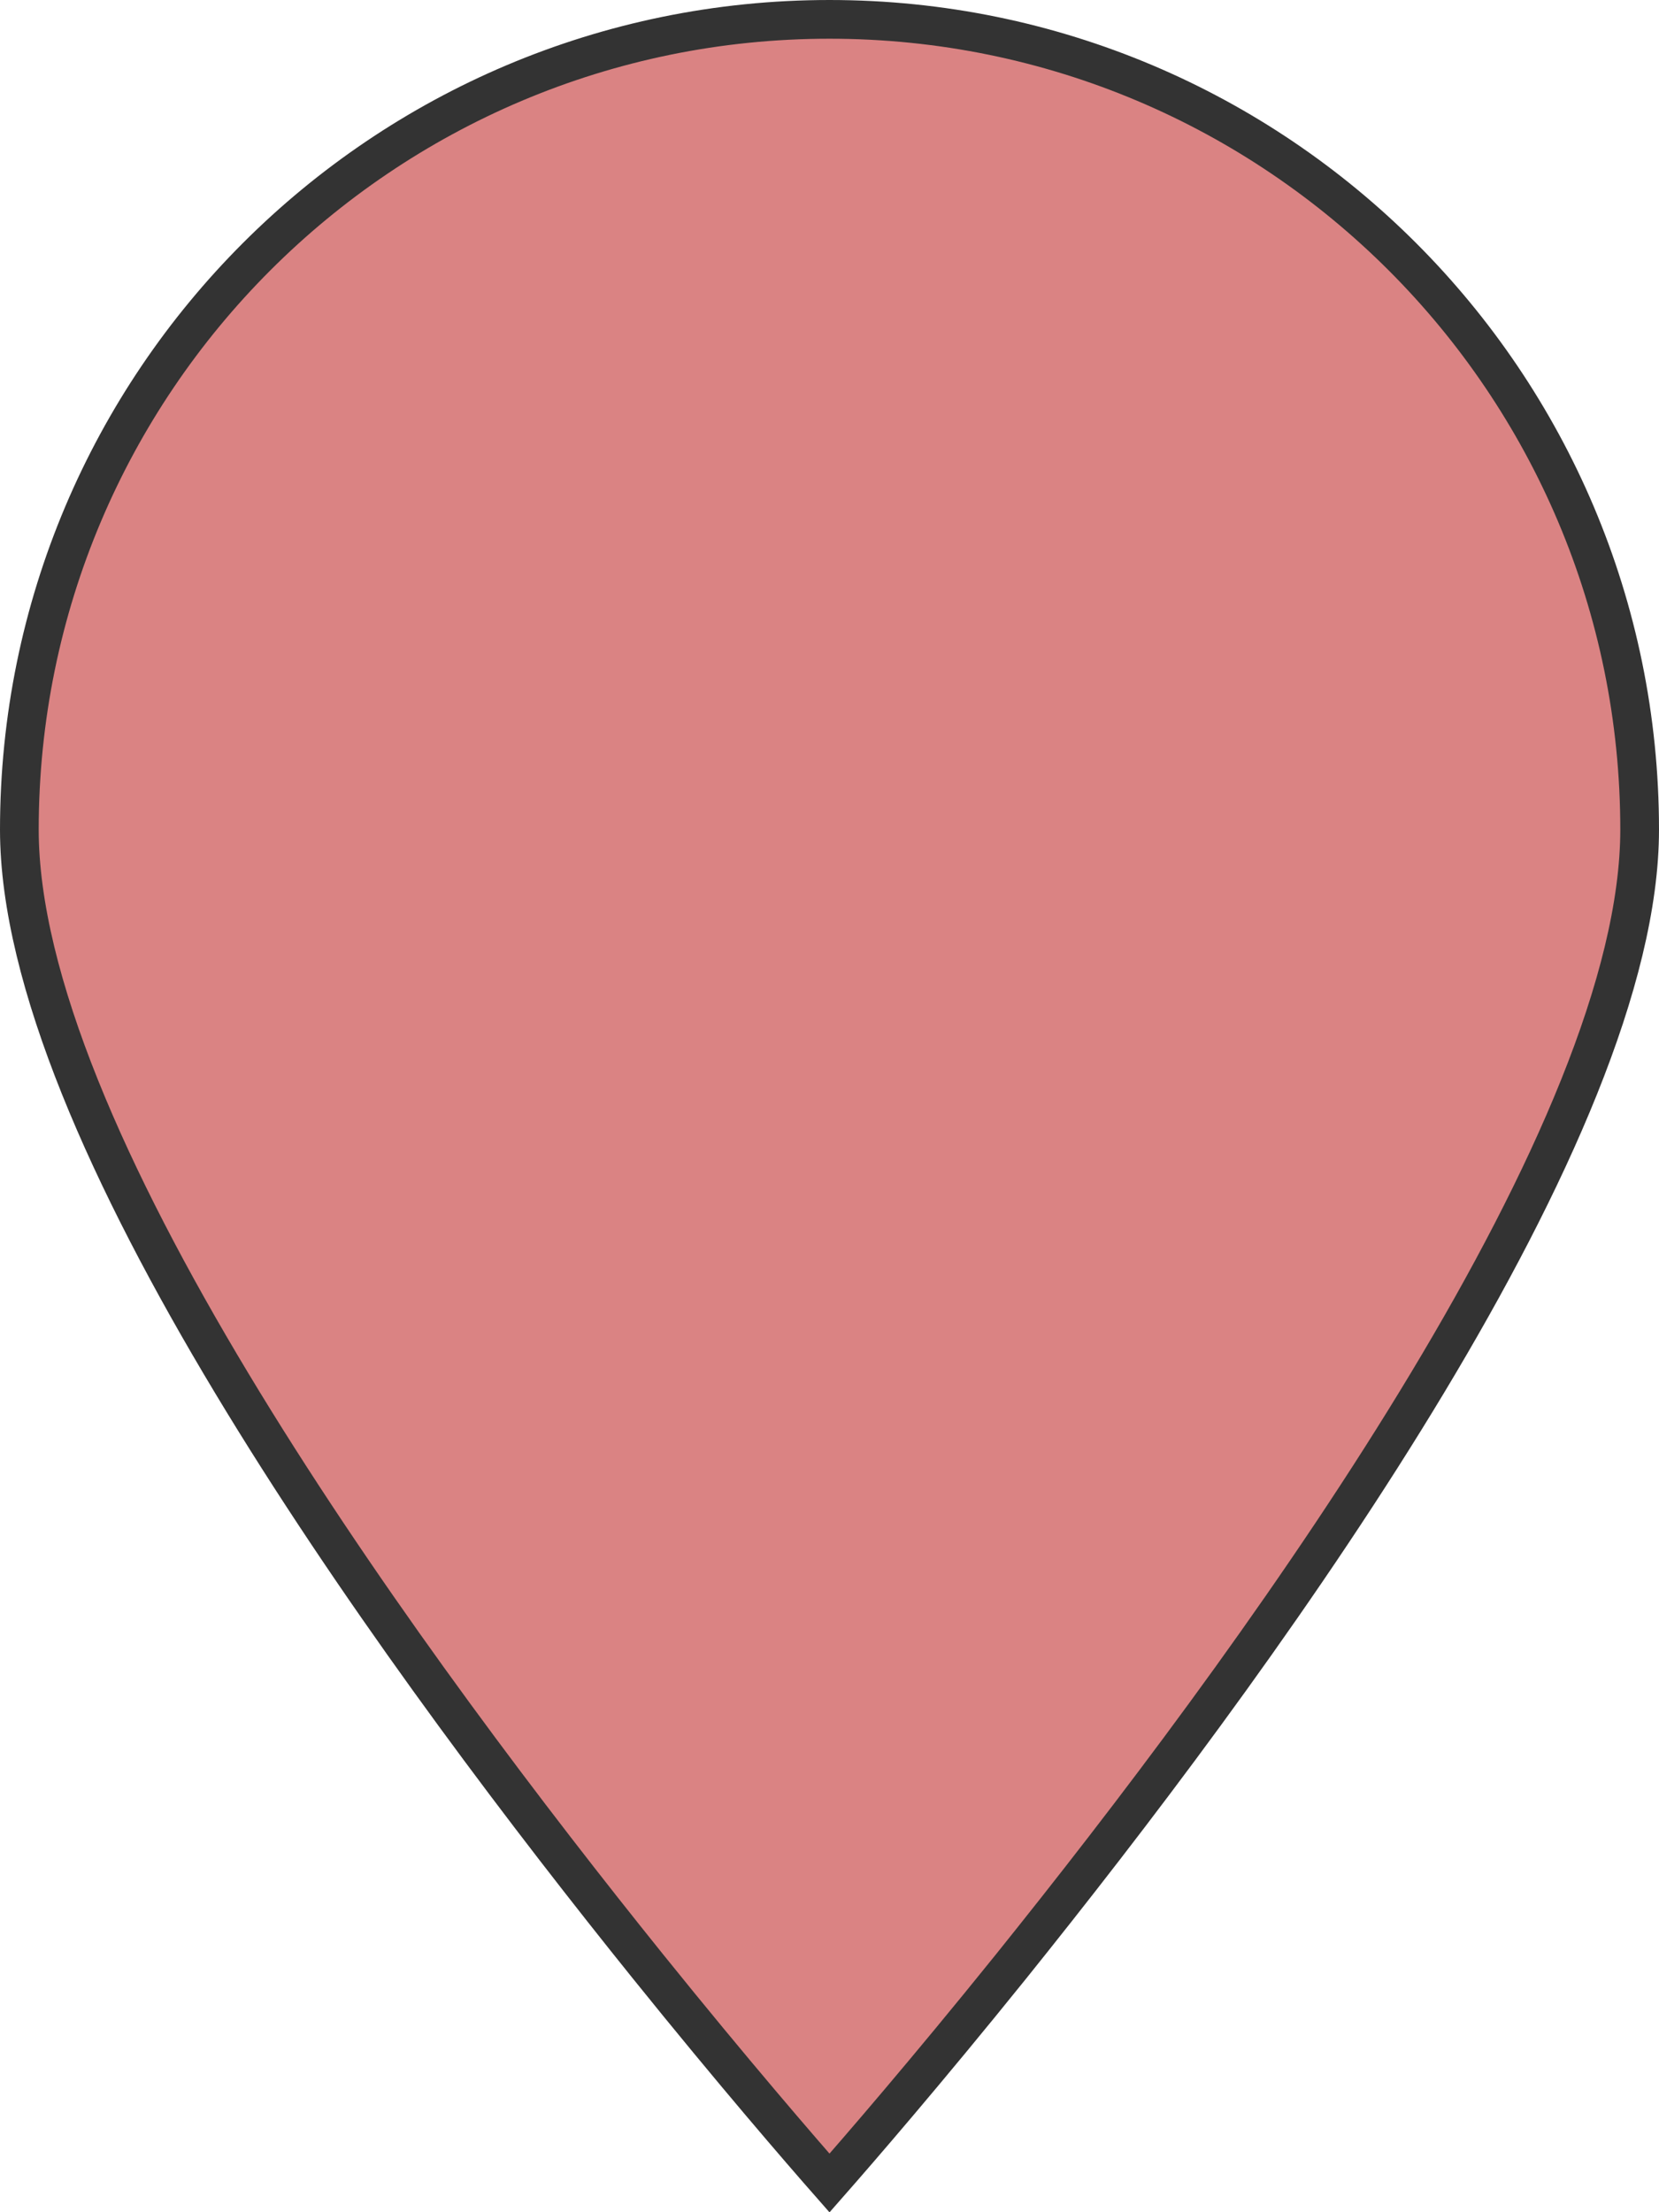 <?xml version="1.0" encoding="UTF-8"?>
<svg width="30px" height="40px" viewBox="0 0 30 40" version="1.1" xmlns="http://www.w3.org/2000/svg" xmlns:xlink="http://www.w3.org/1999/xlink">
    <title>Stockist/Pin/Premier/Retailer</title>
    <g id="Stockist/Pin/Premier/Retailer" stroke="none" stroke-width="1" fill="none" fill-rule="evenodd">
        <path d="M15,0.35 C19.045,0.35 22.708,1.99 25.359,4.641 C28.01,7.292 29.65,10.955 29.65,15 C29.65,20.442 23.08,29.54 18.684,35.055 L18.684,35.055 L18.281,35.559 C16.741,37.471 15.513,38.888 15,39.472 C14.486,38.887 13.259,37.47 11.72,35.559 L11.72,35.559 L11.317,35.056 C6.92,29.54 0.35,20.442 0.35,15 C0.35,10.955 1.99,7.292 4.641,4.641 C7.292,1.99 10.955,0.35 15,0.35 Z" id="Pin" stroke="#333333" stroke-width="0.7" fill="#DA8383" fill-rule="nonzero"></path>
    </g>
</svg>
